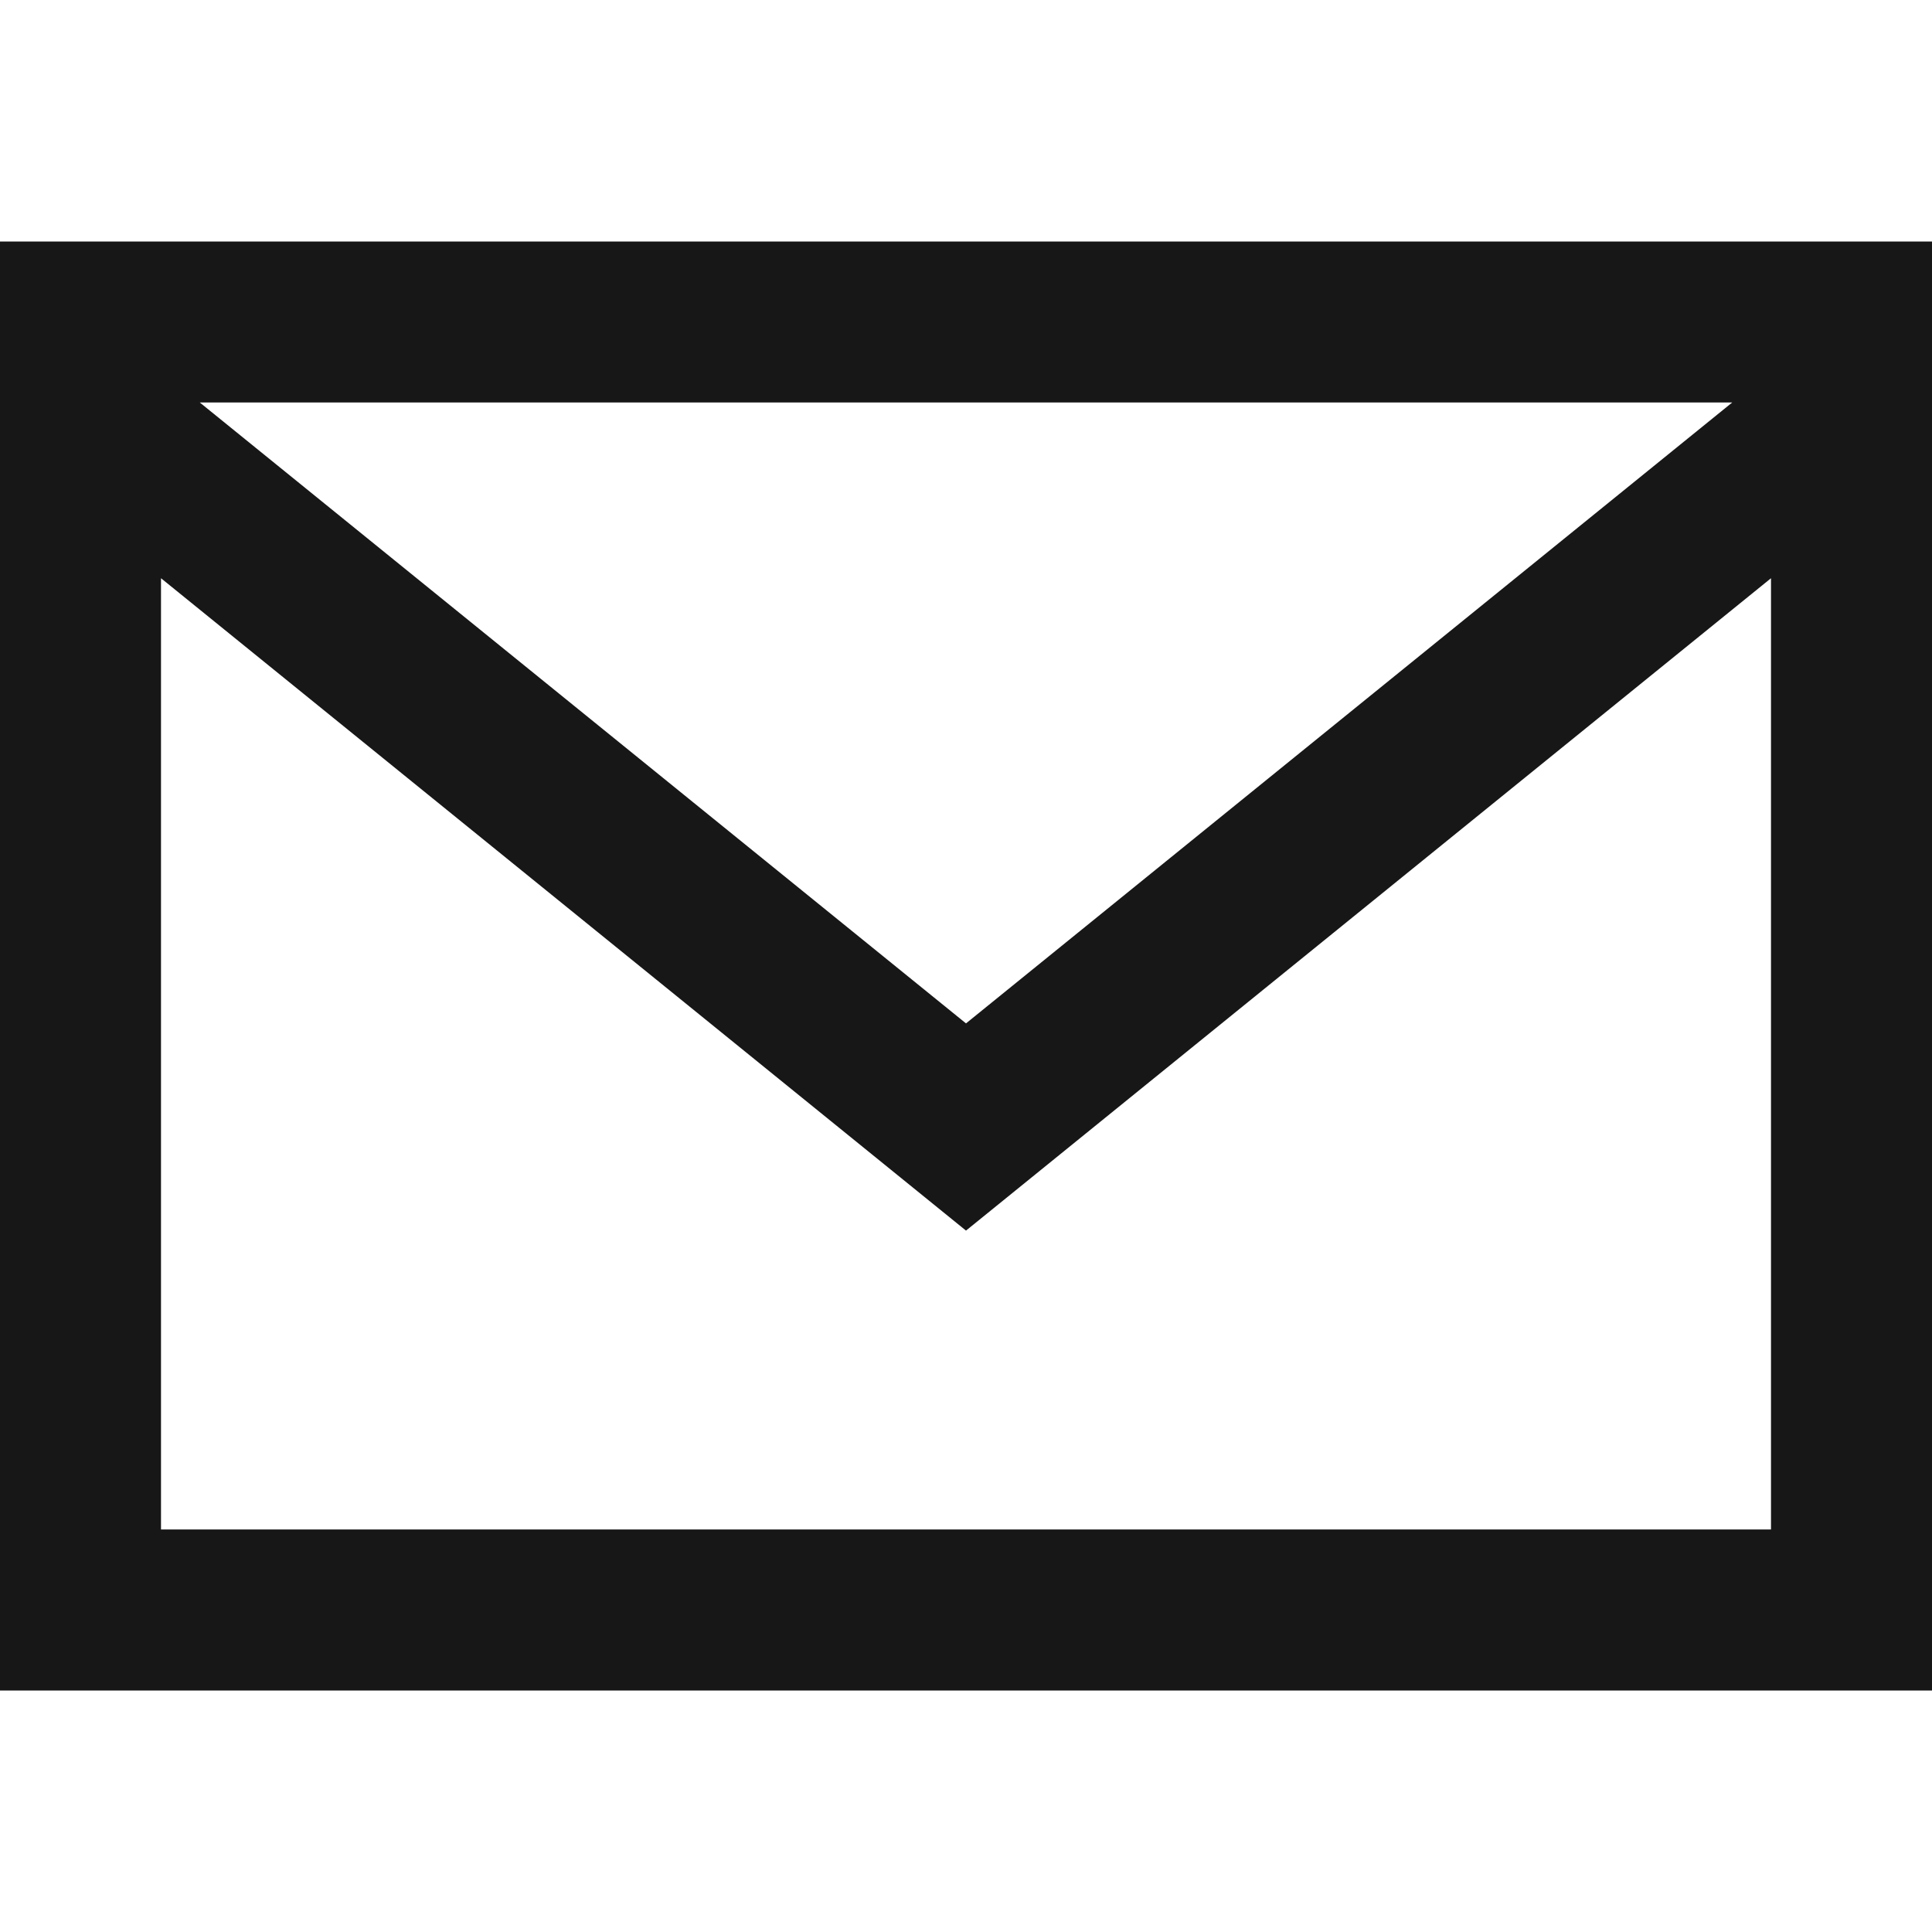 <svg xmlns="http://www.w3.org/2000/svg" fill="#171717" width="24" height="24" viewBox="0 0 24 24"><path d="M0 3v18h24v-18h-24zm21.518 2l-9.518 7.713-9.518-7.713h19.036zm-19.518 14v-11.817l10 8.104 10-8.104v11.817h-20z"/></svg>